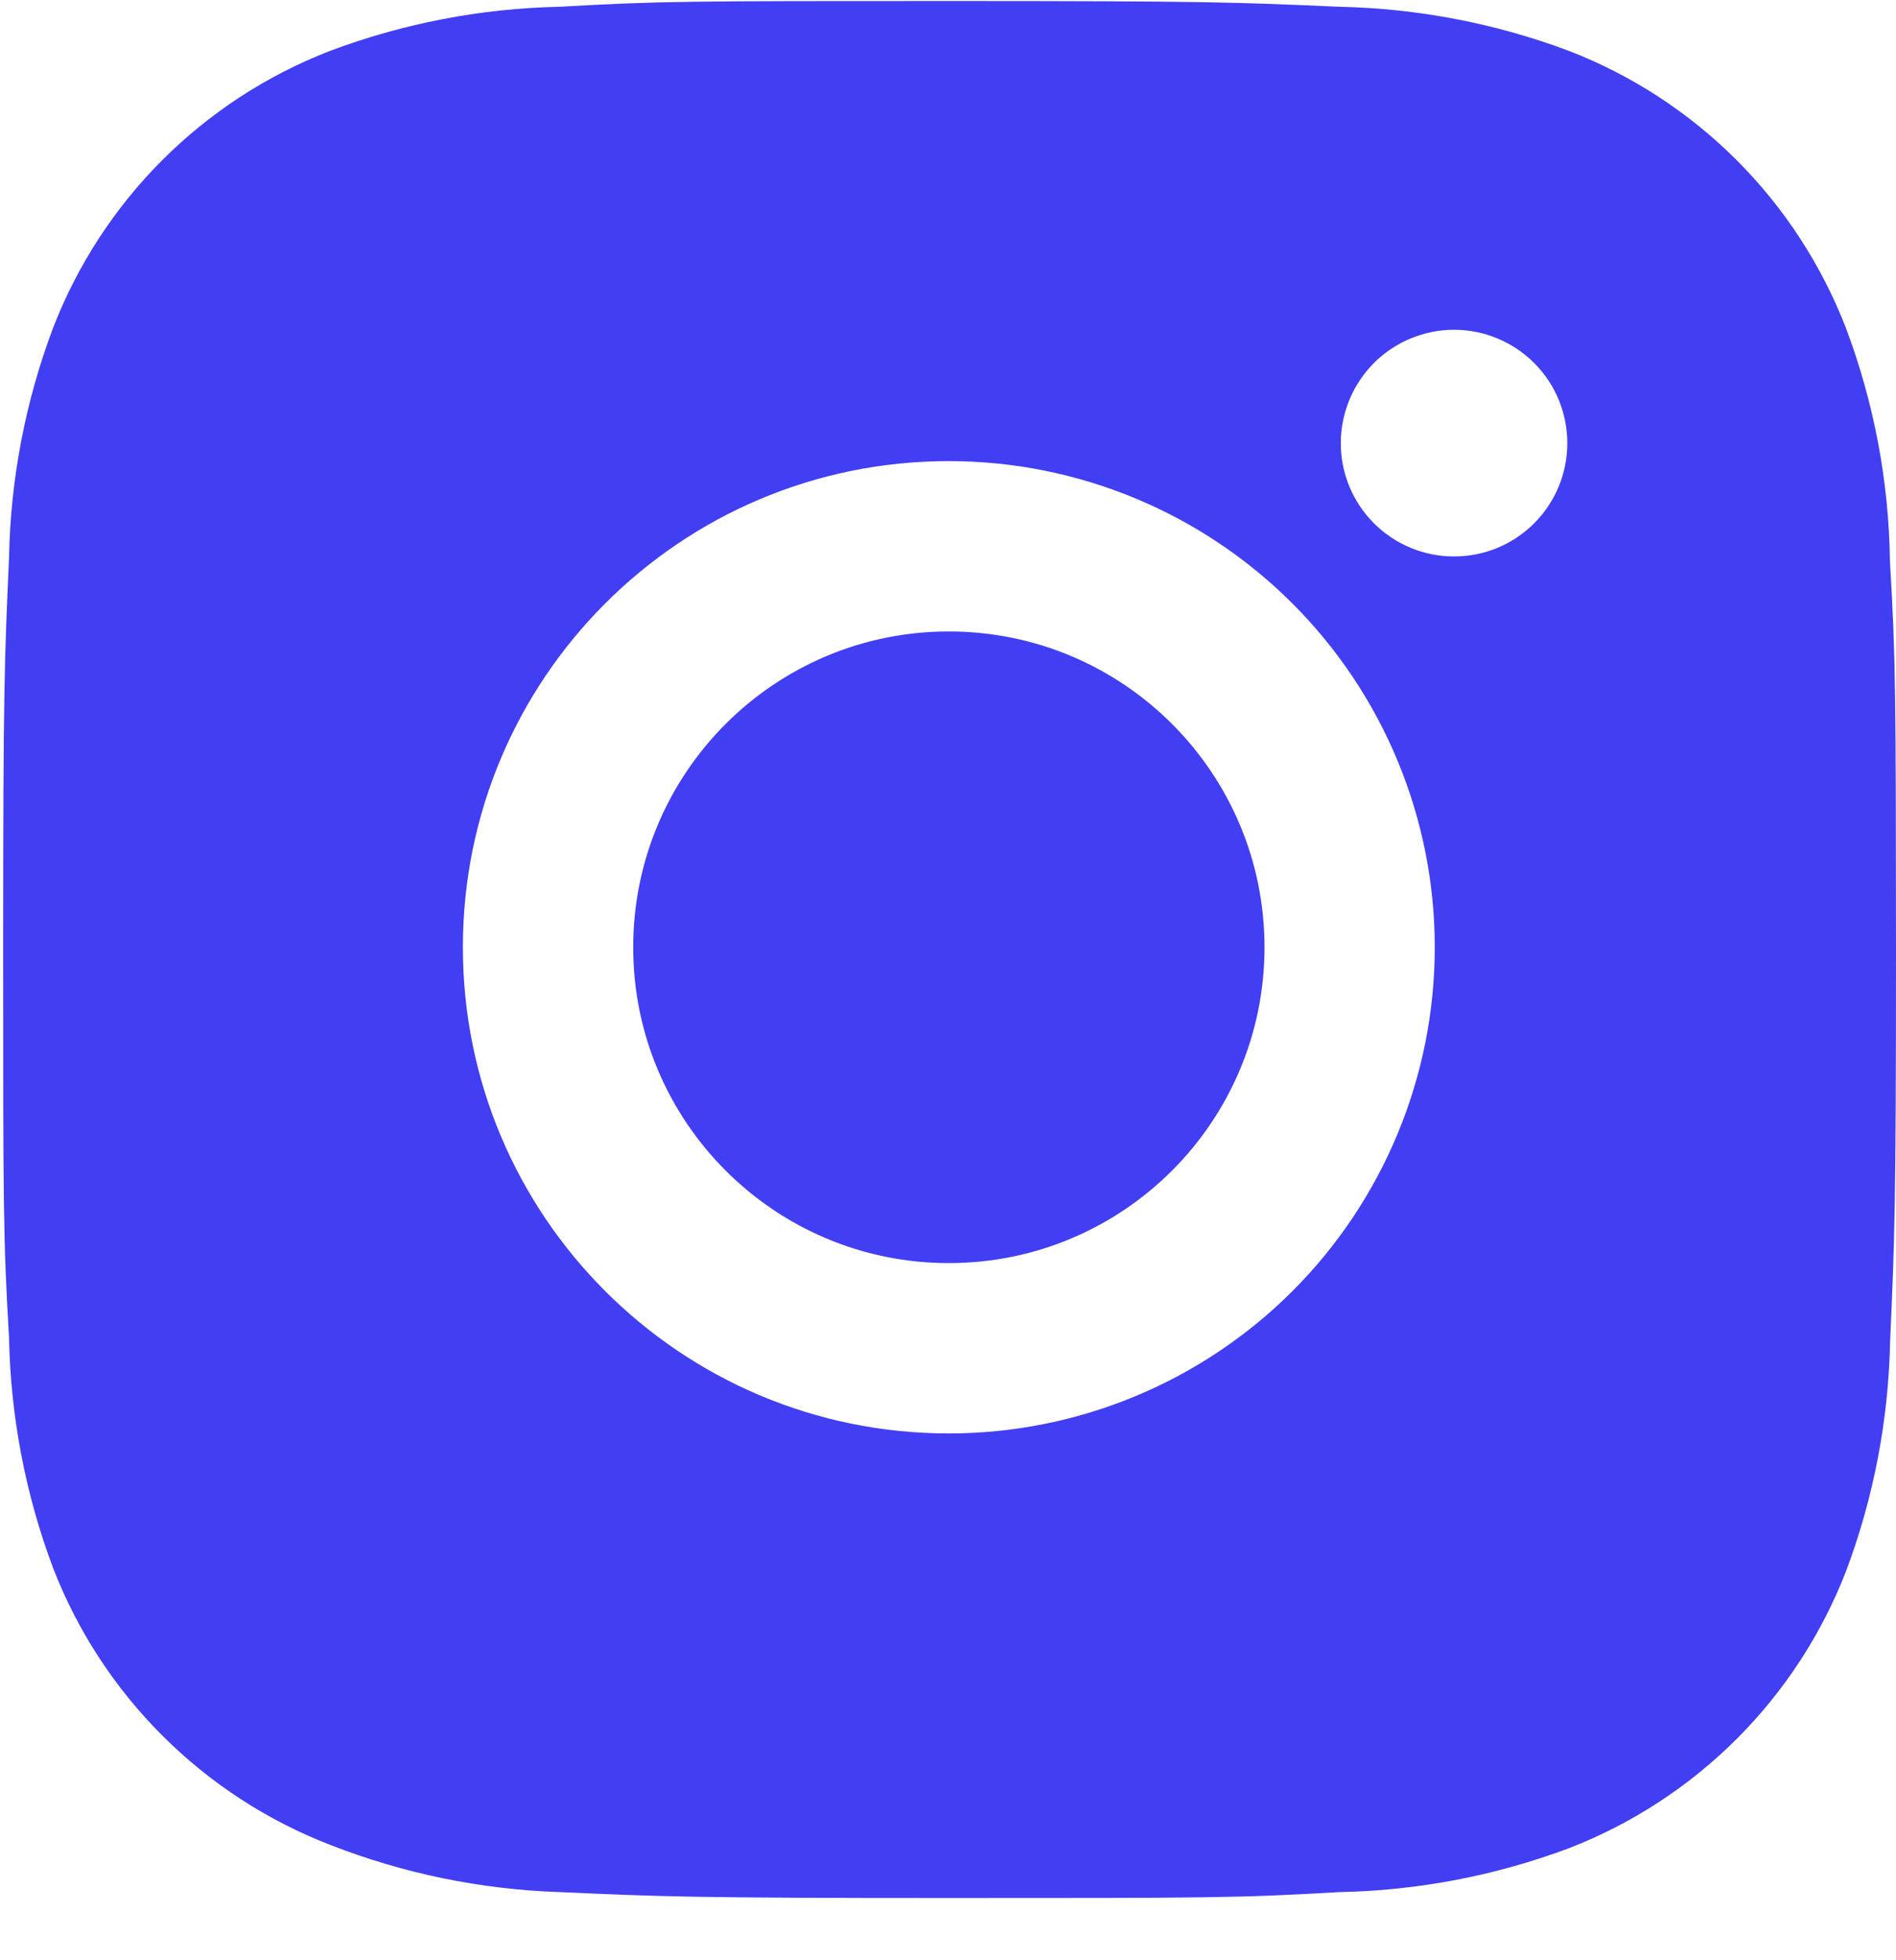 <svg width="30" height="31" viewBox="0 0 30 31" fill="none" xmlns="http://www.w3.org/2000/svg">
<path d="M29.904 8.87C29.887 7.611 29.651 6.364 29.207 5.185C28.821 4.19 28.233 3.287 27.479 2.533C26.725 1.779 25.822 1.191 24.828 0.806C23.664 0.369 22.434 0.133 21.192 0.107C19.592 0.036 19.085 0.016 15.023 0.016C10.962 0.016 10.441 0.016 8.853 0.107C7.611 0.133 6.382 0.369 5.219 0.806C4.224 1.191 3.321 1.779 2.567 2.533C1.813 3.287 1.225 4.19 0.84 5.185C0.402 6.347 0.166 7.577 0.143 8.819C0.071 10.42 0.05 10.928 0.05 14.989C0.05 19.05 0.05 19.569 0.143 21.159C0.168 22.403 0.402 23.631 0.84 24.797C1.225 25.791 1.814 26.694 2.569 27.447C3.323 28.201 4.226 28.789 5.221 29.174C6.38 29.628 7.609 29.881 8.855 29.922C10.456 29.994 10.963 30.016 15.025 30.016C19.086 30.016 19.607 30.016 21.195 29.922C22.438 29.898 23.667 29.662 24.831 29.226C25.825 28.84 26.728 28.251 27.482 27.497C28.236 26.743 28.824 25.841 29.21 24.846C29.647 23.682 29.882 22.455 29.907 21.209C29.978 19.609 30 19.102 30 15.039C29.997 10.977 29.997 10.462 29.904 8.87ZM15.013 22.669C10.765 22.669 7.324 19.228 7.324 14.981C7.324 10.733 10.765 7.292 15.013 7.292C17.052 7.292 19.008 8.102 20.45 9.544C21.892 10.986 22.702 12.941 22.702 14.981C22.702 17.02 21.892 18.976 20.45 20.418C19.008 21.859 17.052 22.669 15.013 22.669ZM23.008 8.8C22.773 8.801 22.539 8.754 22.322 8.664C22.104 8.574 21.906 8.442 21.74 8.276C21.573 8.109 21.441 7.912 21.351 7.694C21.261 7.476 21.215 7.243 21.215 7.008C21.215 6.772 21.262 6.539 21.352 6.322C21.442 6.104 21.574 5.907 21.74 5.74C21.906 5.574 22.104 5.442 22.321 5.352C22.539 5.262 22.772 5.215 23.007 5.215C23.242 5.215 23.476 5.262 23.693 5.352C23.91 5.442 24.108 5.574 24.274 5.74C24.441 5.907 24.573 6.104 24.663 6.322C24.753 6.539 24.799 6.772 24.799 7.008C24.799 7.999 23.998 8.8 23.008 8.8Z" fill="#423EF4"/>
<path d="M15.013 19.975C17.771 19.975 20.008 17.739 20.008 14.981C20.008 12.222 17.771 9.986 15.013 9.986C12.255 9.986 10.019 12.222 10.019 14.981C10.019 17.739 12.255 19.975 15.013 19.975Z" fill="#423EF4"/>
</svg>